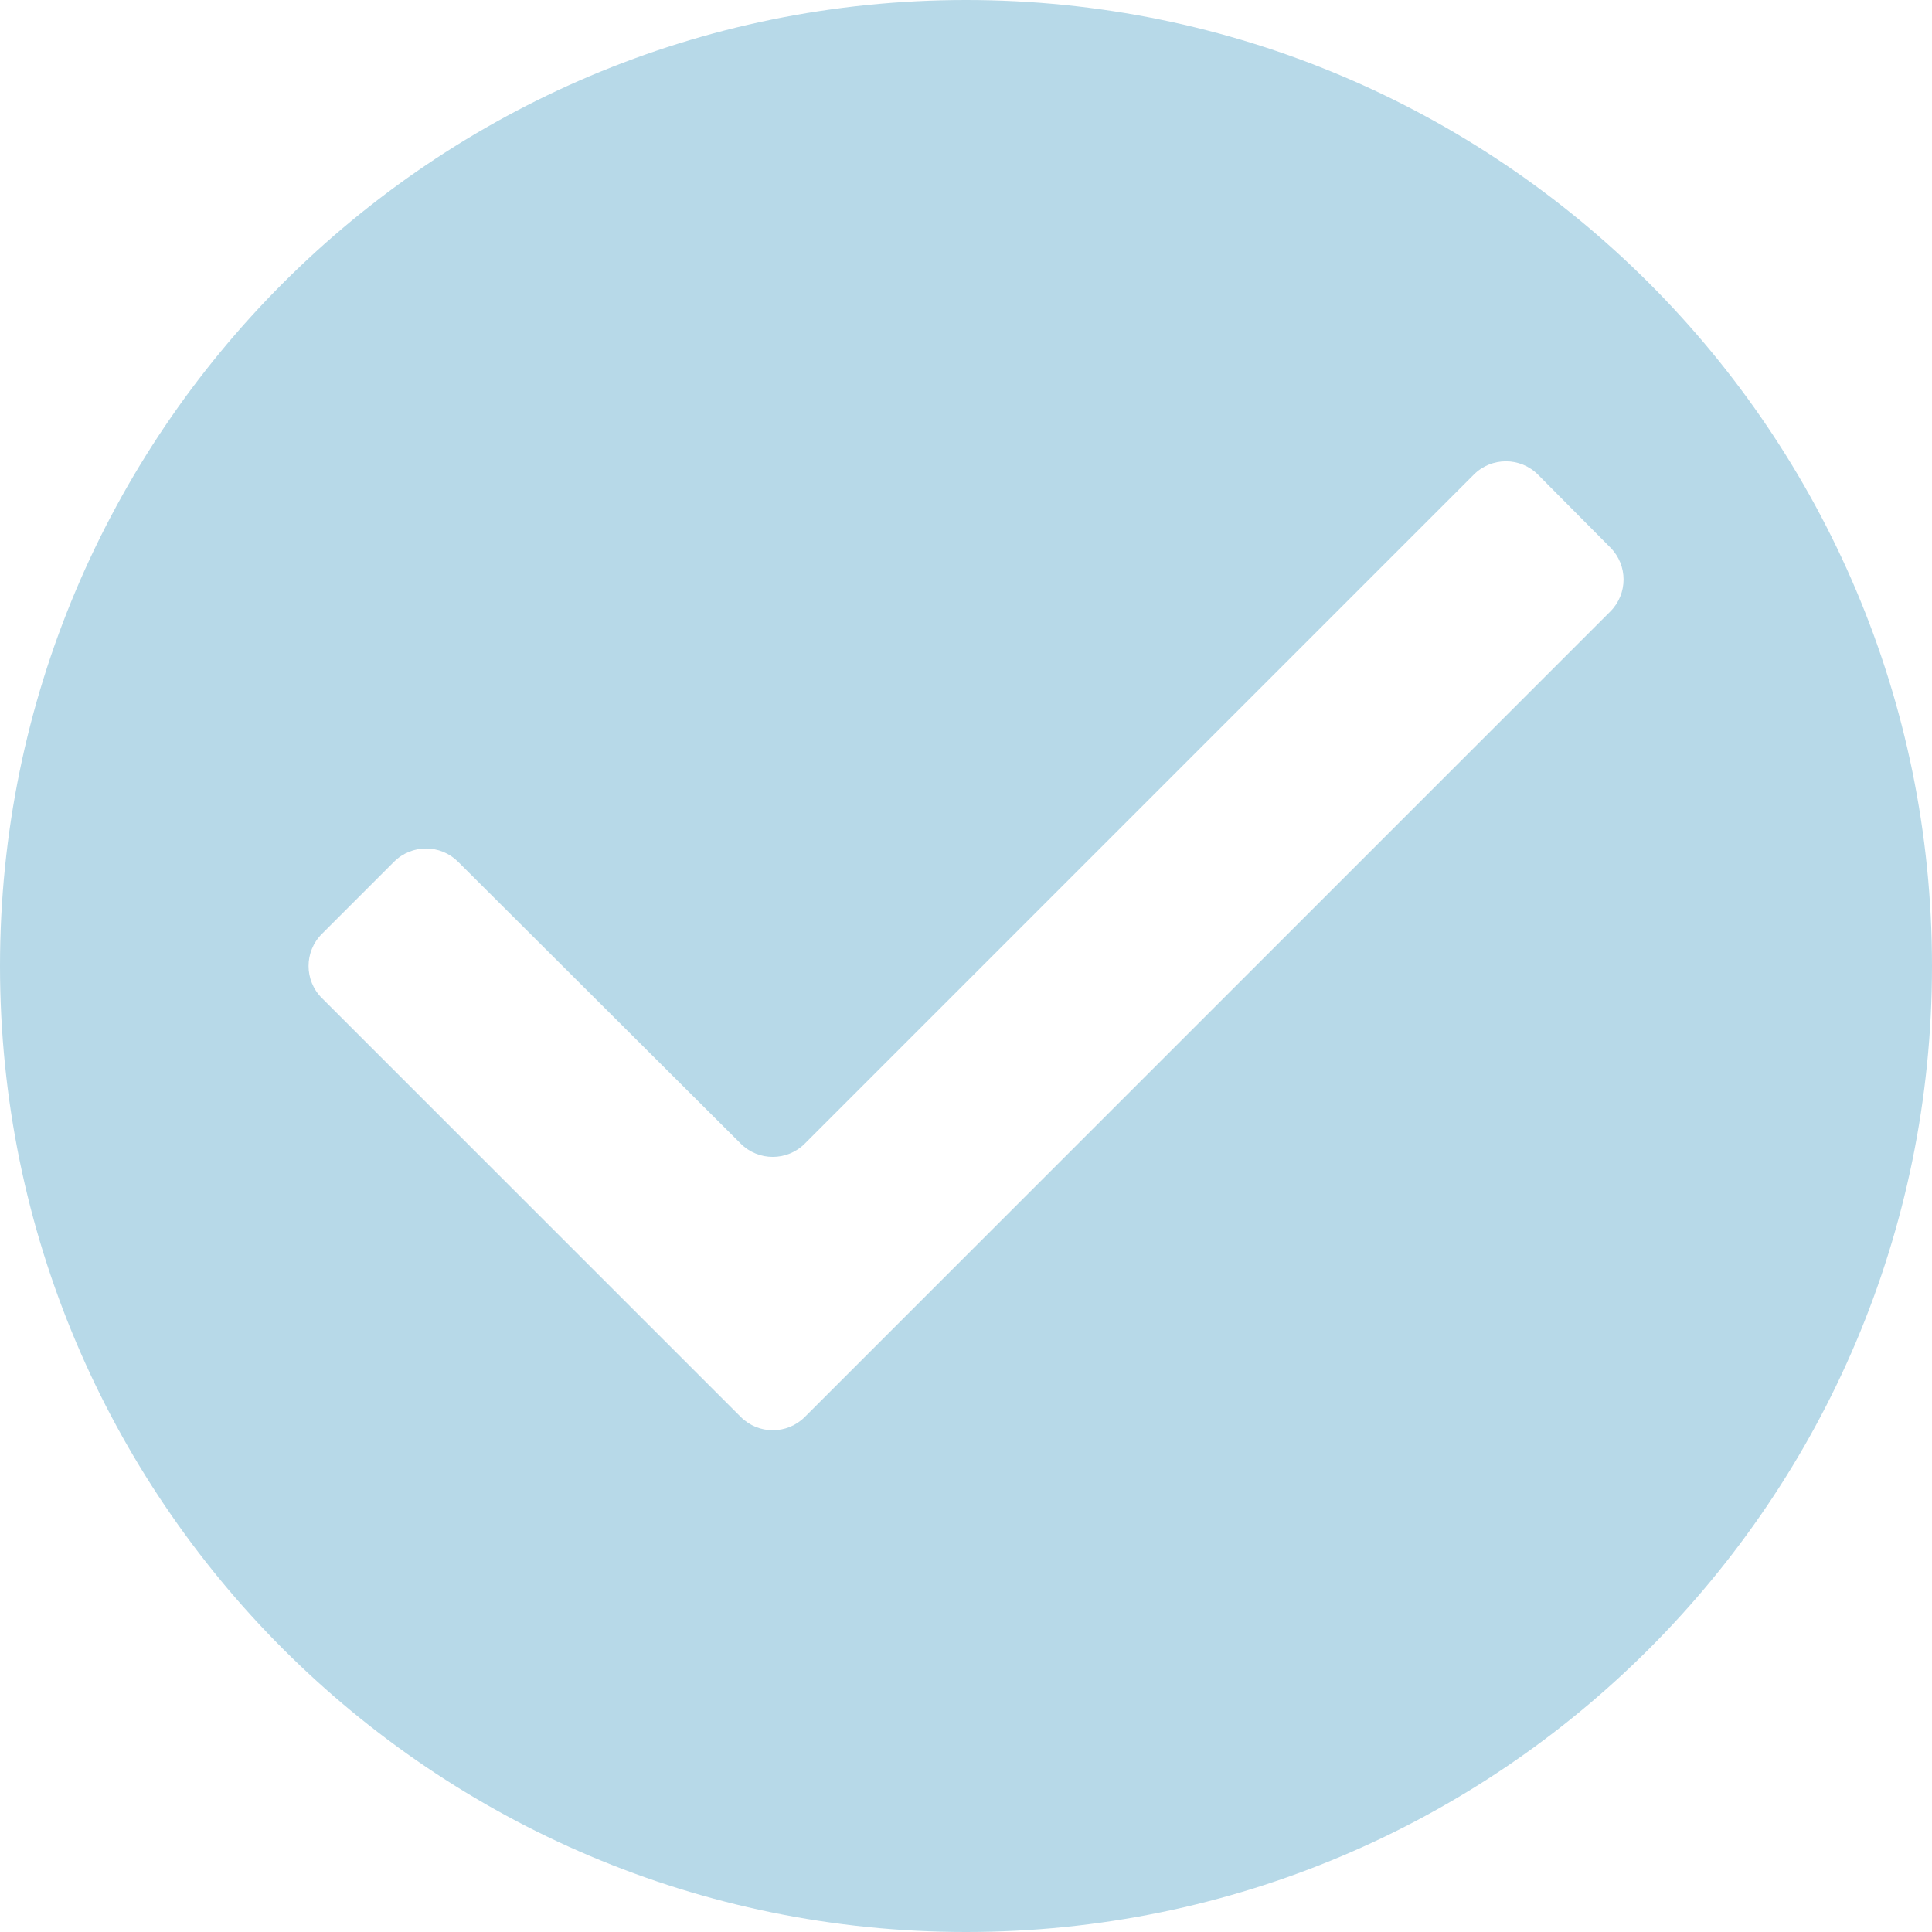 <svg width="128" height="128" viewBox="0 0 128 128" fill="none" xmlns="http://www.w3.org/2000/svg">
<path d="M64 0C28.672 0 0 28.672 0 64C0 99.328 28.672 128 64 128C99.328 128 128 99.328 128 64C128 28.672 99.328 0 64 0ZM53.321 93.879C52.15 95.05 50.25 95.05 49.079 93.879L21.321 66.121C20.15 64.95 20.15 63.05 21.321 61.879L26.106 57.094C27.276 55.924 29.173 55.923 30.345 57.091L49.079 75.773C50.251 76.941 52.148 76.94 53.318 75.77L97.647 31.441C98.822 30.266 100.727 30.27 101.897 31.448L106.694 36.279C107.858 37.452 107.855 39.345 106.686 40.514L53.321 93.879Z" fill="#B7D9E8"/>
</svg>

